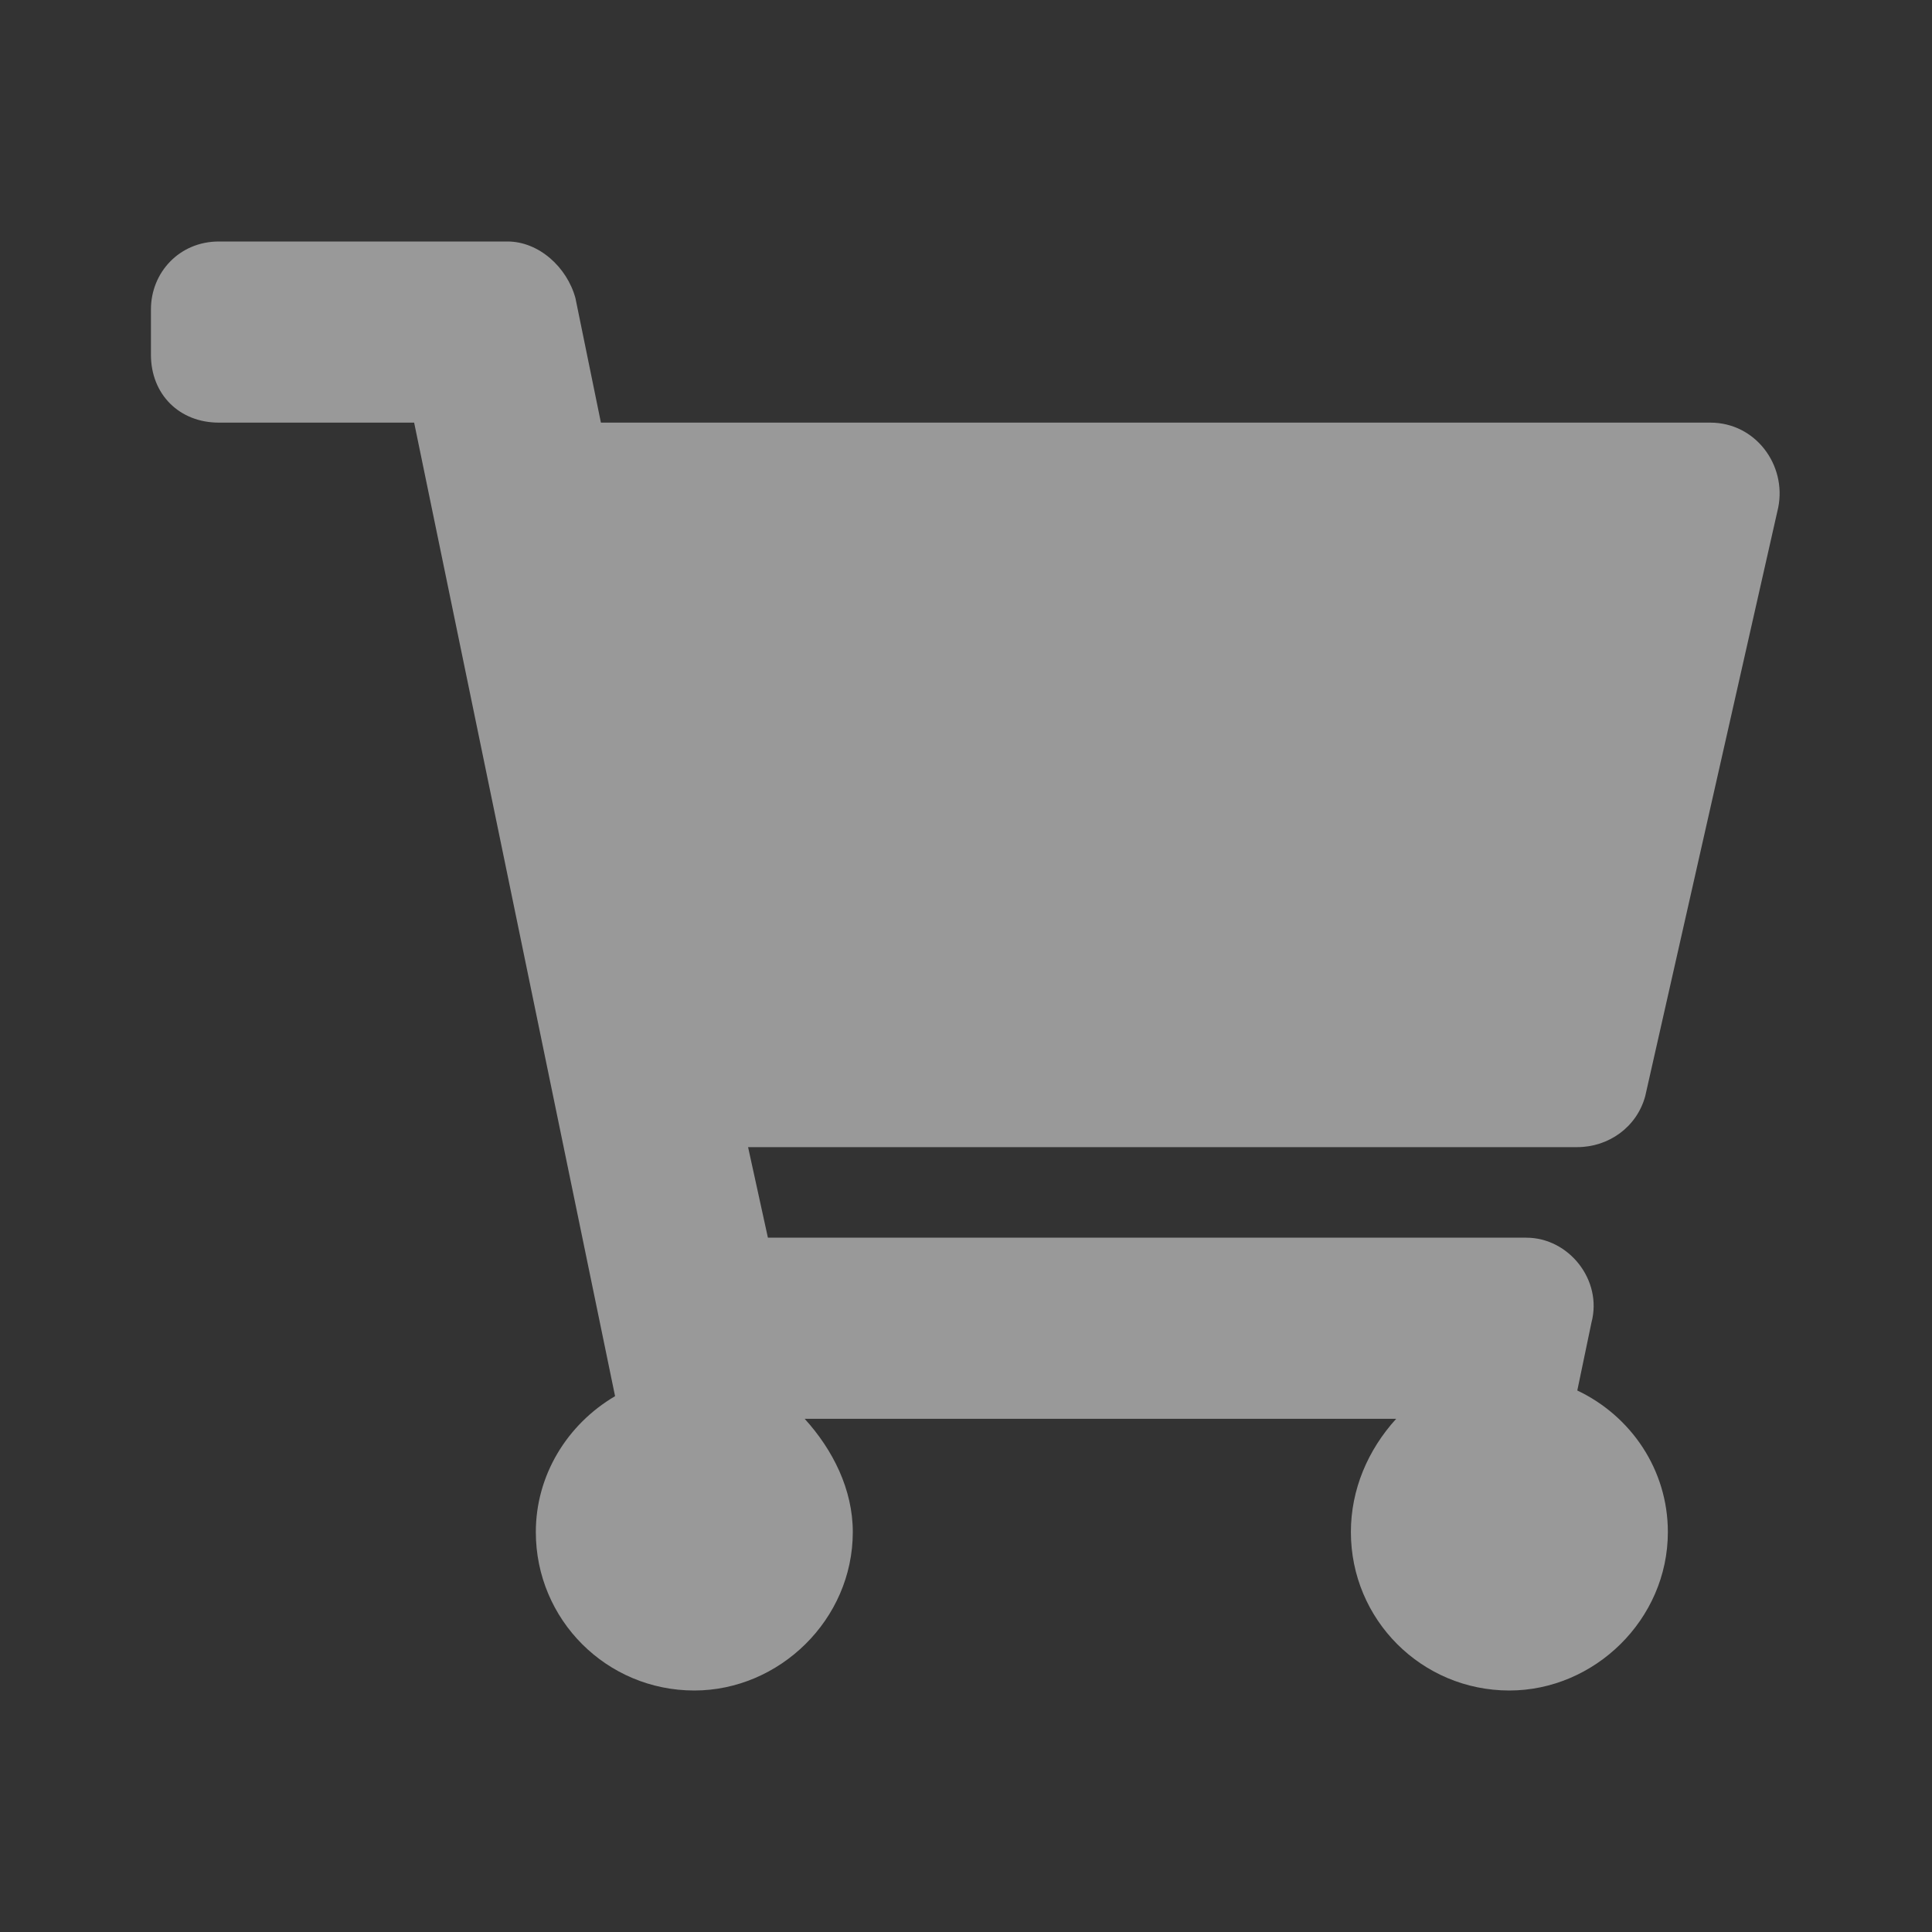 <svg width="64" height="64" viewBox="0 0 64 64" fill="none" xmlns="http://www.w3.org/2000/svg">
<rect x="0" y="0" width="64" height="64" fill="#333333" stroke="none"/>
<path d="M54.5 36.312L58.906 16.812C59.188 15.406 58.156 14 56.656 14H19.906L19.062 9.875C18.781 8.844 17.844 8 16.812 8H7.25C5.938 8 5 9.031 5 10.25V11.75C5 13.062 5.938 14 7.25 14H13.719L20.375 46.25C18.781 47.188 17.75 48.875 17.75 50.75C17.75 53.656 20.094 56 23 56C25.812 56 28.25 53.656 28.25 50.75C28.25 49.344 27.594 48.031 26.656 47H46.25C45.312 48.031 44.75 49.344 44.75 50.75C44.75 53.656 47.094 56 50 56C52.812 56 55.25 53.656 55.25 50.75C55.25 48.688 54.031 46.906 52.25 46.062L52.719 43.812C53.094 42.406 51.969 41 50.562 41H25.438L24.781 38H52.25C53.281 38 54.219 37.344 54.5 36.312Z" fill="white" fill-opacity="0.5"/>
</svg>
